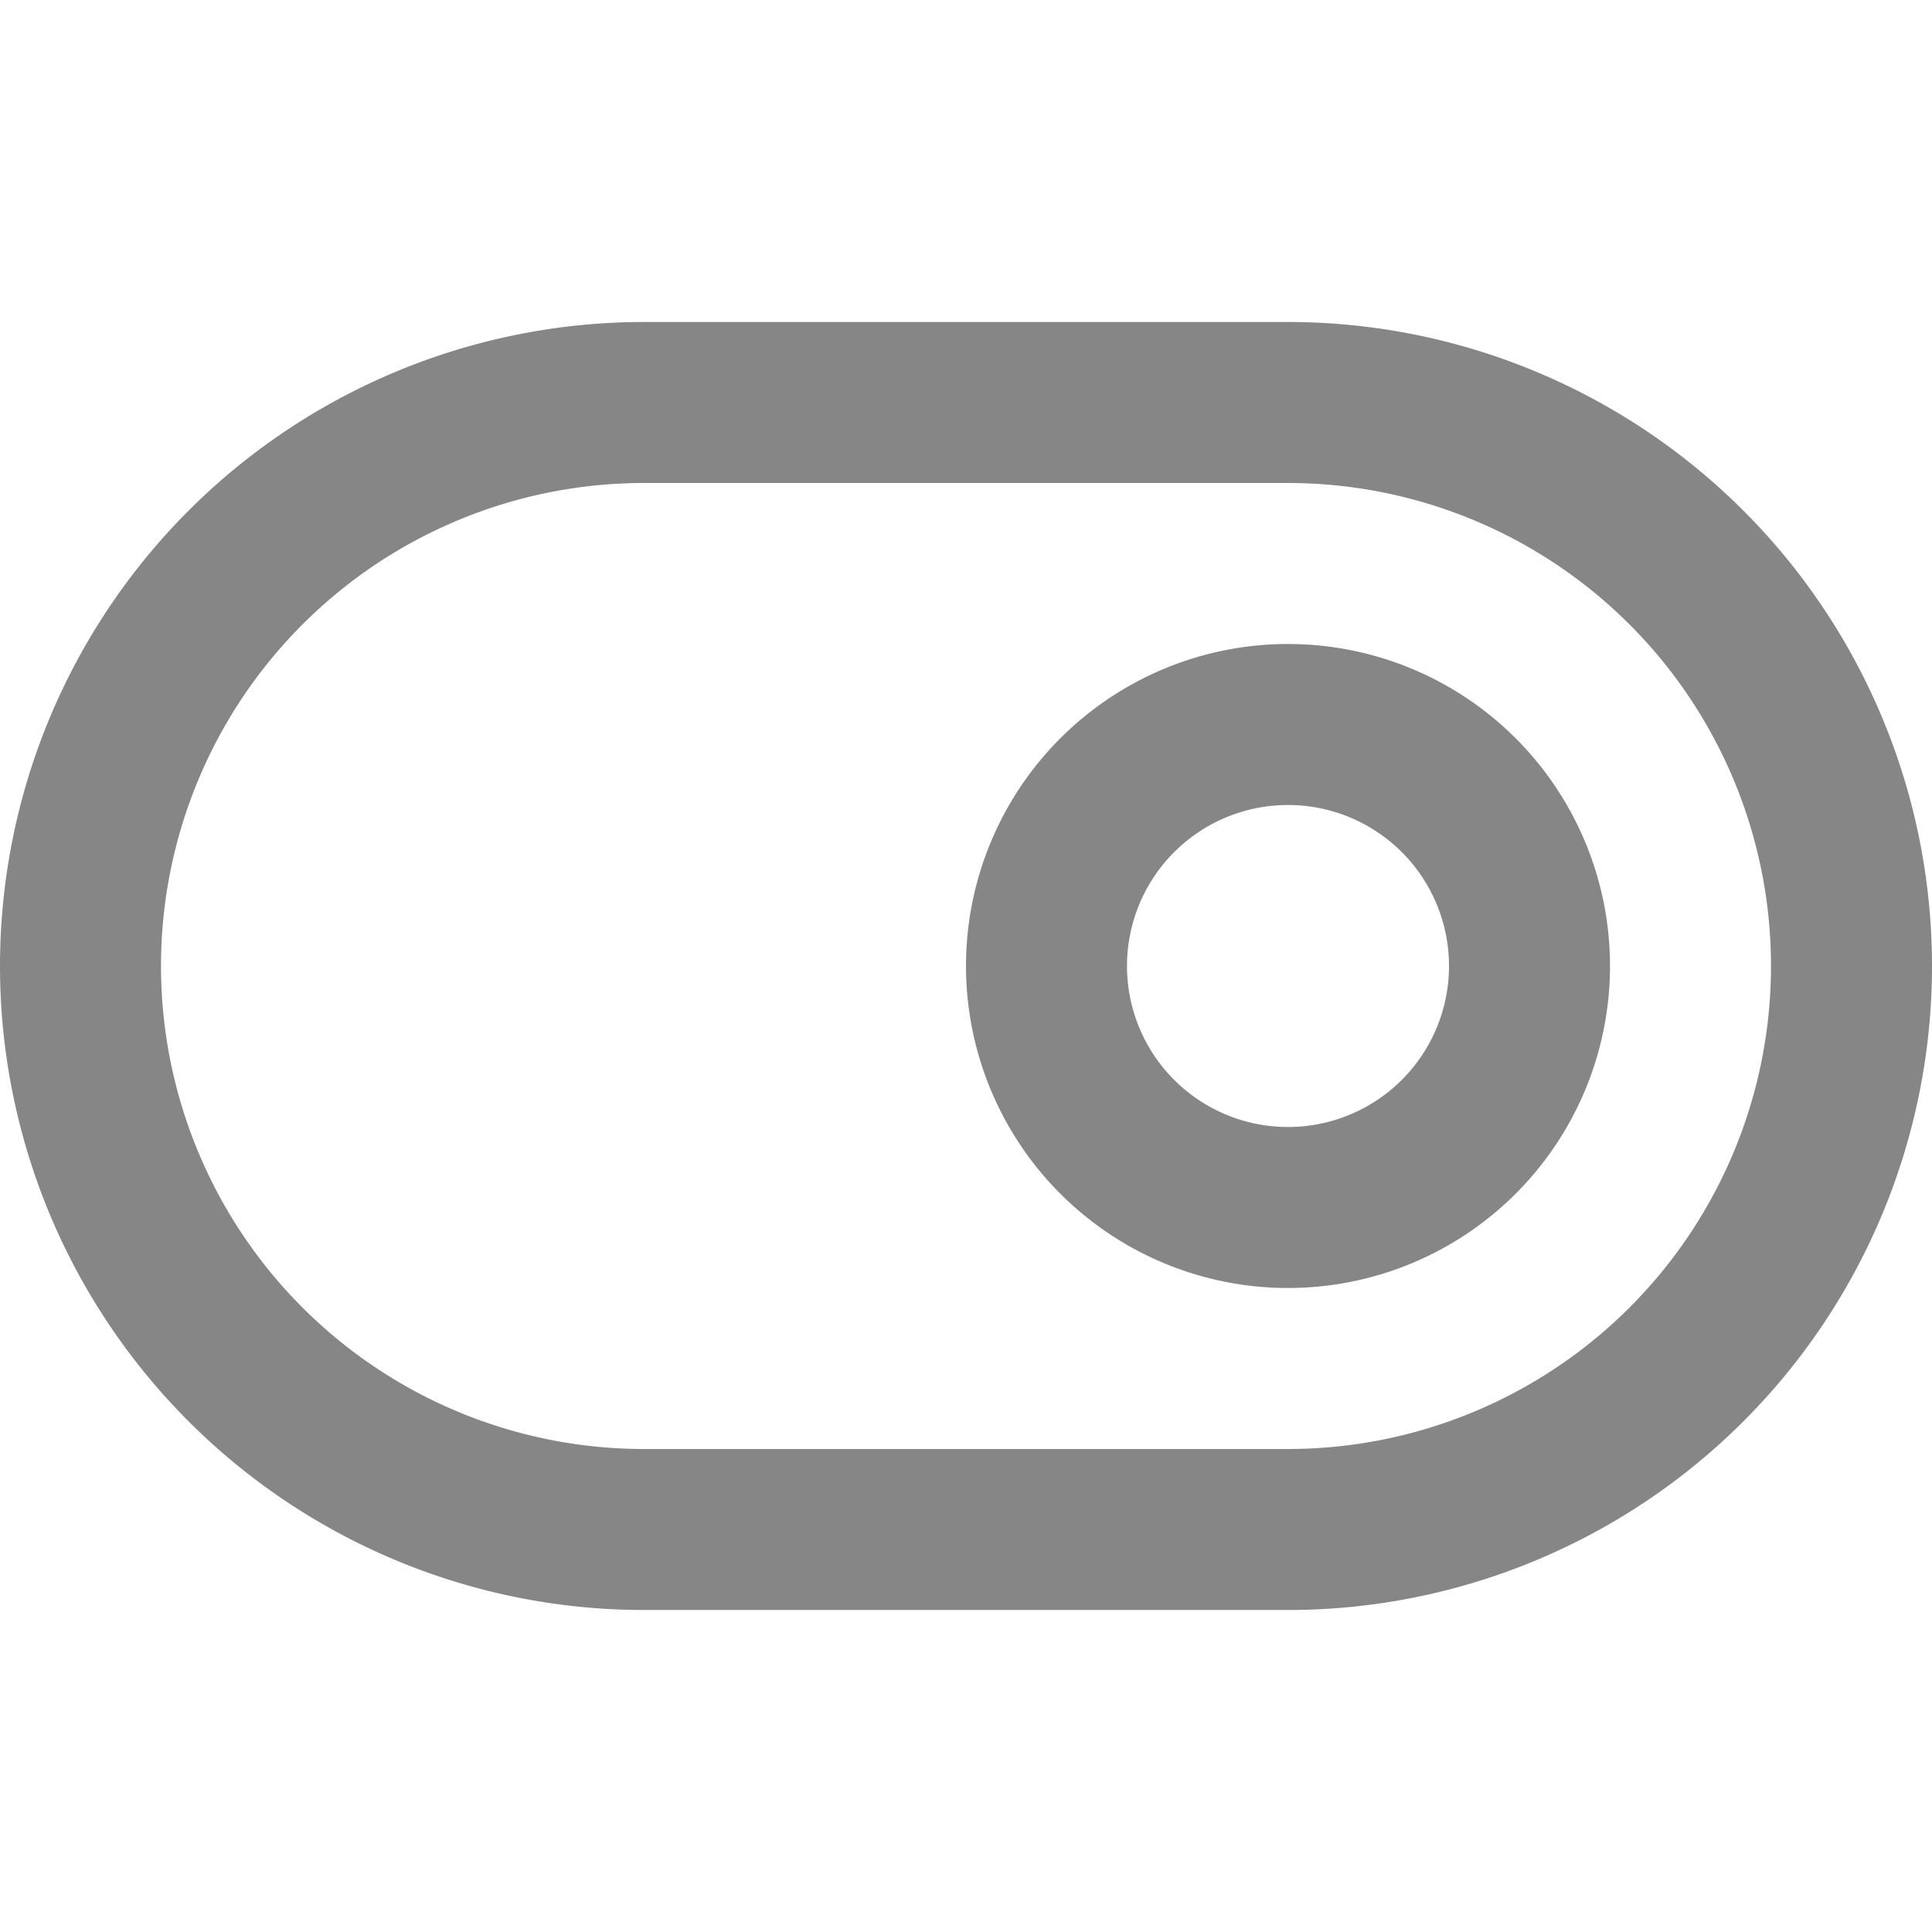 <svg xmlns="http://www.w3.org/2000/svg" width="24" height="24" fill="none" viewBox="0 0 24 24"><path stroke="#868686" stroke-linecap="round" stroke-linejoin="round" stroke-width="2" d="M16 5H8a7 7 0 0 0 0 14h8a7 7 0 1 0 0-14Z"/><path stroke="#868686" stroke-linecap="round" stroke-linejoin="round" stroke-width="2" d="M16 15a3 3 0 1 0 0-6 3 3 0 0 0 0 6Z"/></svg>
